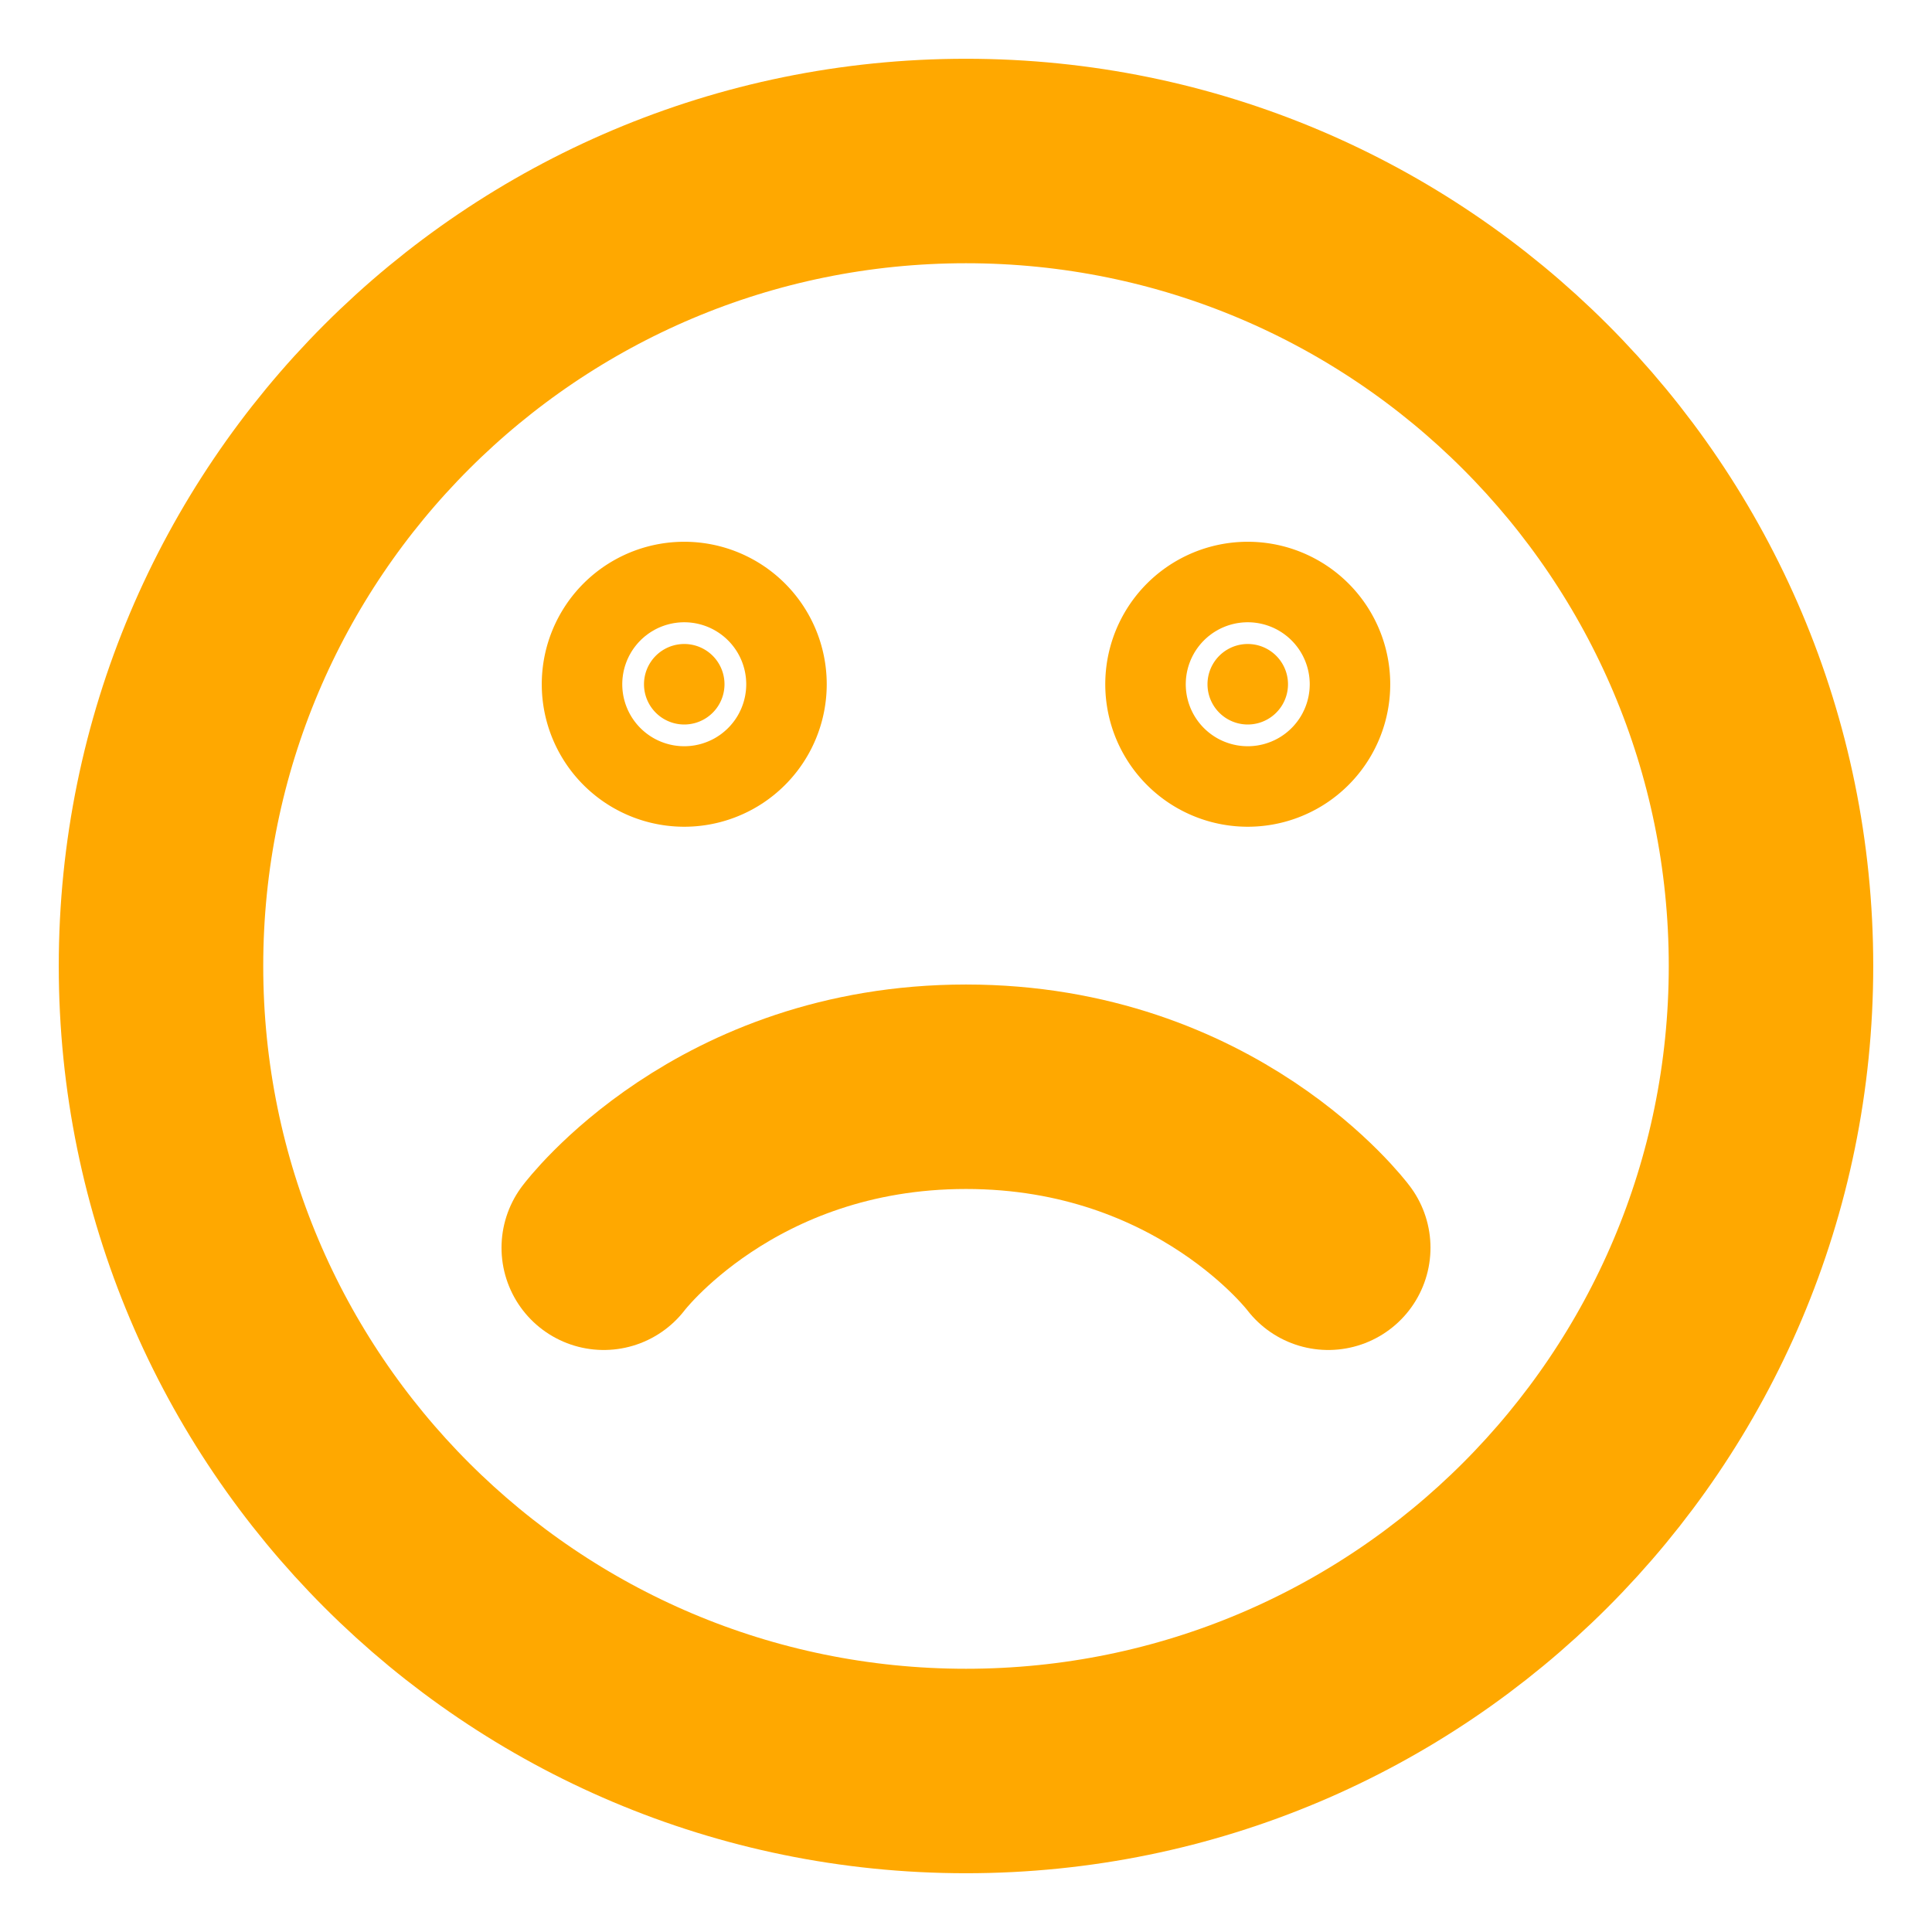 <?xml version="1.0" encoding="UTF-8"?><svg width="18px" height="18px" stroke-width="2.54" viewBox="0 0 24 24" fill="none" xmlns="http://www.w3.org/2000/svg" color="#ffa800"><path d="M8.5 9a.5.5 0 110-1 .5.5 0 010 1zM15.5 9a.5.5 0 110-1 .5.5 0 010 1z" fill="#ffa800" stroke="#ffa800" stroke-width="2.54" stroke-linecap="round" stroke-linejoin="round"></path><path d="M12 22c5.523 0 10-4.477 10-10S17.523 2 12 2 2 6.477 2 12s4.477 10 10 10z" stroke="#ffa800" stroke-width="2.54" stroke-linecap="round" stroke-linejoin="round"></path><path d="M7.5 15.5s1.5-2 4.5-2 4.5 2 4.5 2" stroke="#ffa800" stroke-width="2.54" stroke-linecap="round" stroke-linejoin="round"></path></svg>
